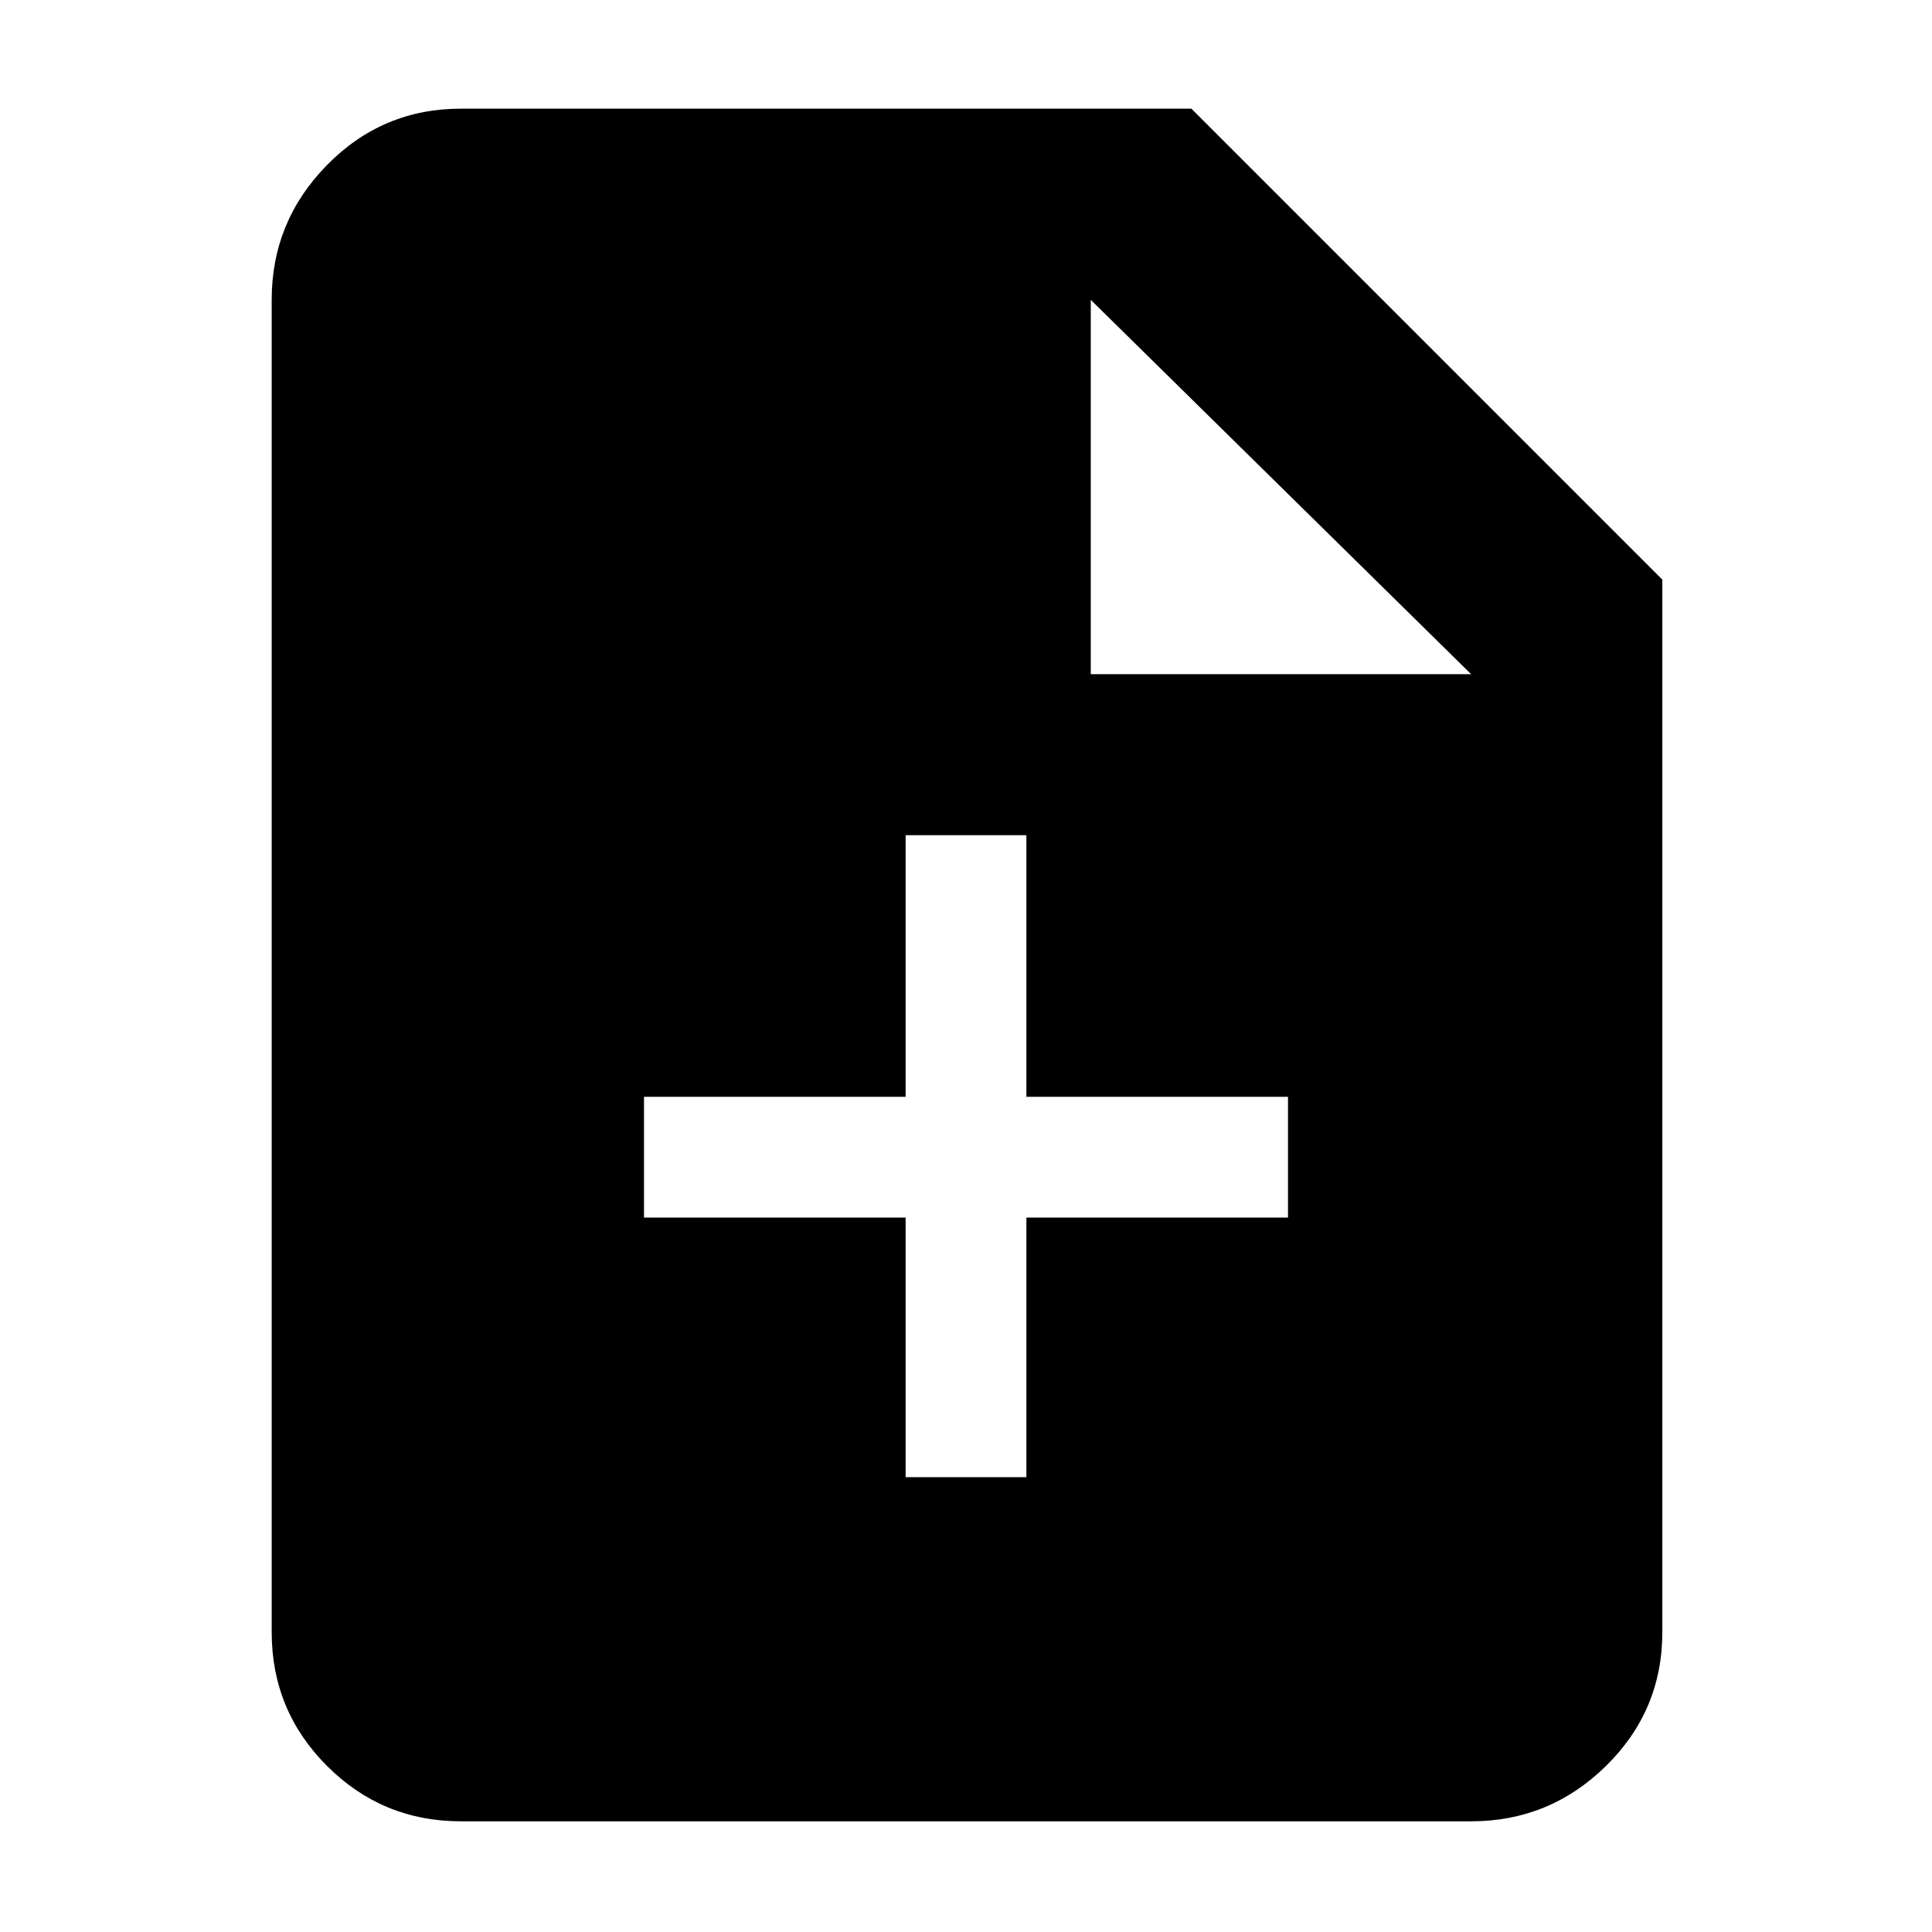 <svg xmlns="http://www.w3.org/2000/svg" width="48" height="48"><path d="M22.5 36.7h3v-6.45H32v-3h-6.5v-6.5h-3v6.5H16v3h6.5zm-11.05 8.55q-1.95 0-3.325-1.375Q6.75 42.5 6.75 40.55V7.45q0-1.95 1.375-3.35Q9.5 2.7 11.45 2.7H29.6l11.7 11.7v26.15q0 1.95-1.4 3.325-1.4 1.375-3.35 1.375zm15.65-28.5h9.45l-9.45-9.3z"/></svg>
